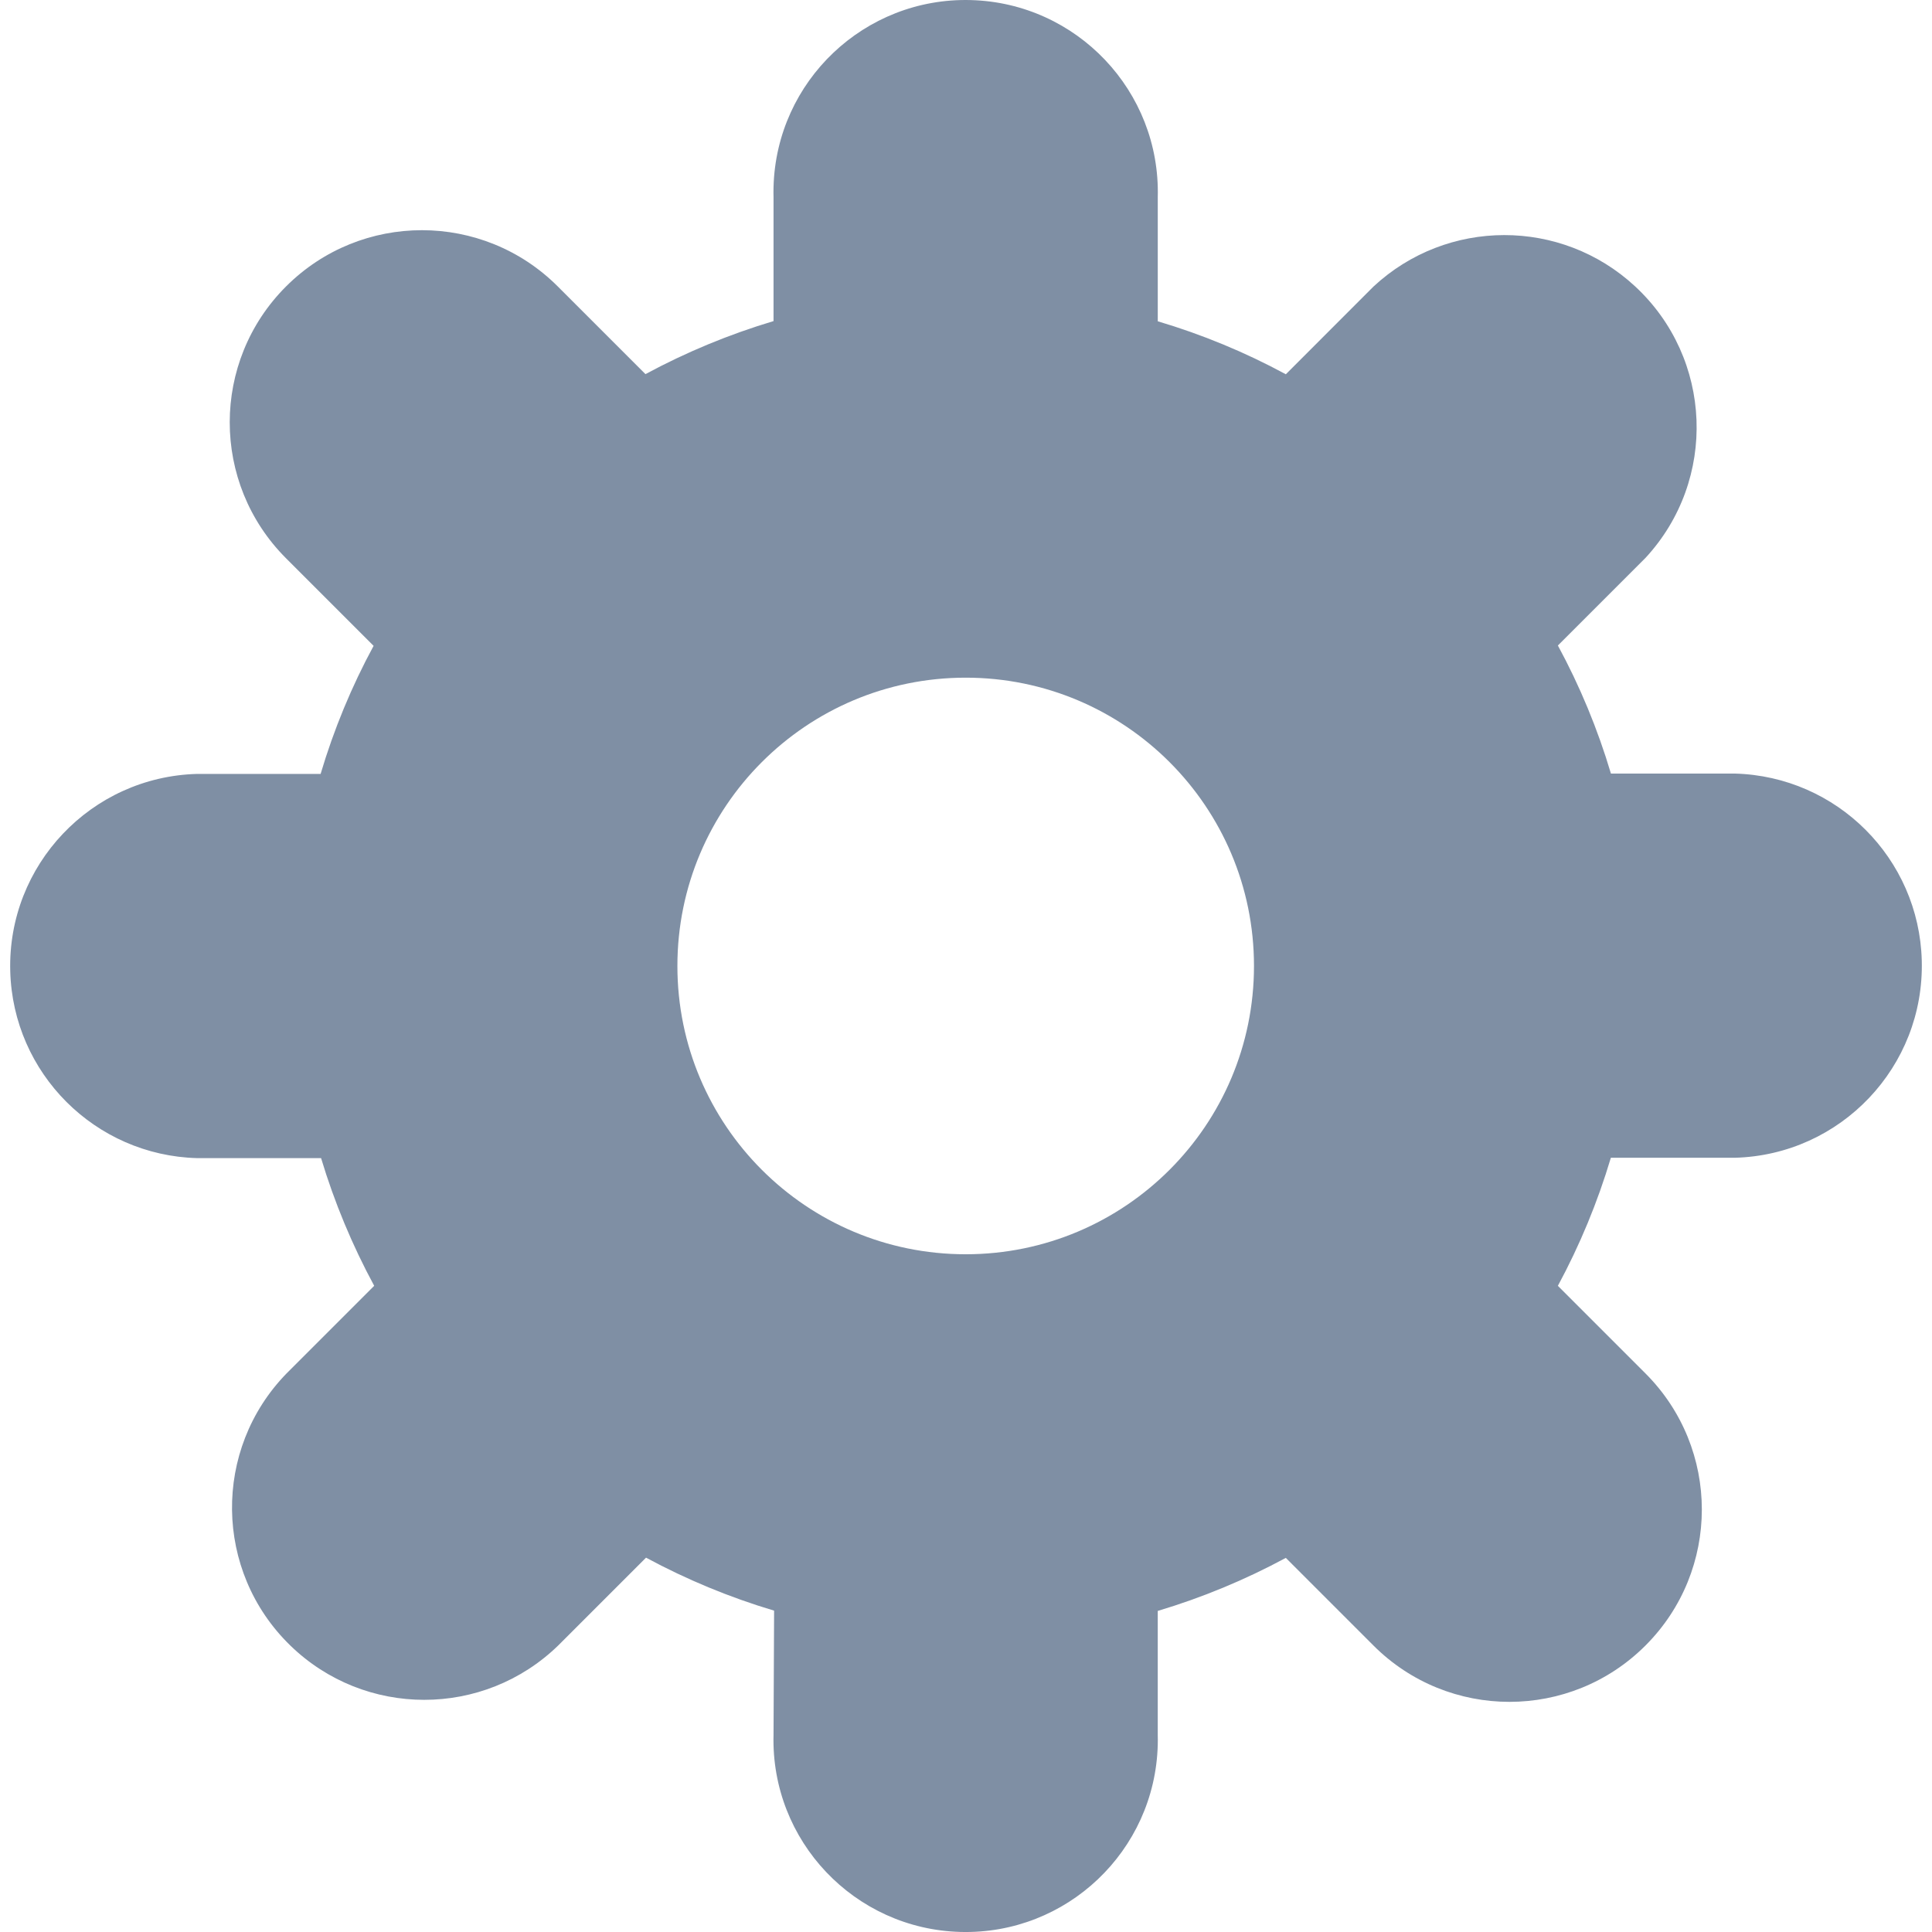 <?xml version="1.0" encoding="utf-8"?>
<!-- Generator: Adobe Illustrator 26.5.0, SVG Export Plug-In . SVG Version: 6.00 Build 0)  -->
<svg version="1.1" id="Layer_1" xmlns="http://www.w3.org/2000/svg" xmlns:xlink="http://www.w3.org/1999/xlink" x="0px" y="0px"
	 viewBox="0 0 1080 1080" style="enable-background:new 0 0 1080 1080;" xml:space="preserve">
<style type="text/css">
	.st0{fill-rule:evenodd;clip-rule:evenodd;fill:#7F8FA4;}
</style>
<g id="Setting" transform="translate(-6.612 -4.429)">
	<g id="Group_40" transform="translate(0 0)">
		<path id="Path_348" class="st0" d="M439.02,974.16c-1.57,59.31,45.23,108.66,104.54,110.24s108.66-45.23,110.24-104.54
			c0.05-1.9,0.05-3.79,0-5.69v-69.22c24.81-7.42,48.8-17.36,71.59-29.65l48.98,48.98c42,42,110.08,42,152.08,0
			c42-42,42-110.08,0-152.08l-48.98-48.98c12.3-22.79,22.22-46.78,29.62-71.59h69.26c59.31-1.57,106.12-50.93,104.54-110.23
			c-1.51-57.1-47.44-103.03-104.54-104.54h-69.22c-7.38-24.83-17.32-48.82-29.65-71.59l48.98-48.98
			c40.31-43.57,37.66-111.56-5.9-151.86c-41.27-38.19-105.01-38.1-146.18,0.2l-48.98,49.02c-22.77-12.33-46.77-22.25-71.59-29.62
			V114.7C655.37,55.39,608.56,6.04,549.25,4.47C489.94,2.9,440.59,49.7,439.02,109.01c-0.05,1.9-0.05,3.79,0,5.69v69.22
			c-24.81,7.42-48.8,17.36-71.59,29.65l-48.98-48.98c-41.94-41.96-109.96-41.98-151.93-0.04s-41.98,109.96-0.04,151.93l0,0
			l48.98,48.98c-12.33,22.77-22.25,46.77-29.62,71.59h-68.96c-59.31,1.57-106.12,50.93-104.54,110.24
			c1.51,57.1,47.44,103.03,104.54,104.54h69.22c7.45,24.74,17.4,48.65,29.69,71.37l-48.98,48.98
			c-41.42,42.51-40.54,110.54,1.96,151.97c41.73,40.67,108.27,40.67,150,0l48.98-48.98c22.79,12.3,46.78,22.22,71.59,29.62
			L439.02,974.16z M546.44,705.57c89.01,0,161.16-72.15,161.16-161.16c0-89.01-72.15-161.16-161.16-161.16
			c-89.01,0-161.16,72.15-161.16,161.16S457.44,705.57,546.44,705.57L546.44,705.57z"/>
	</g>
</g>
</svg>
